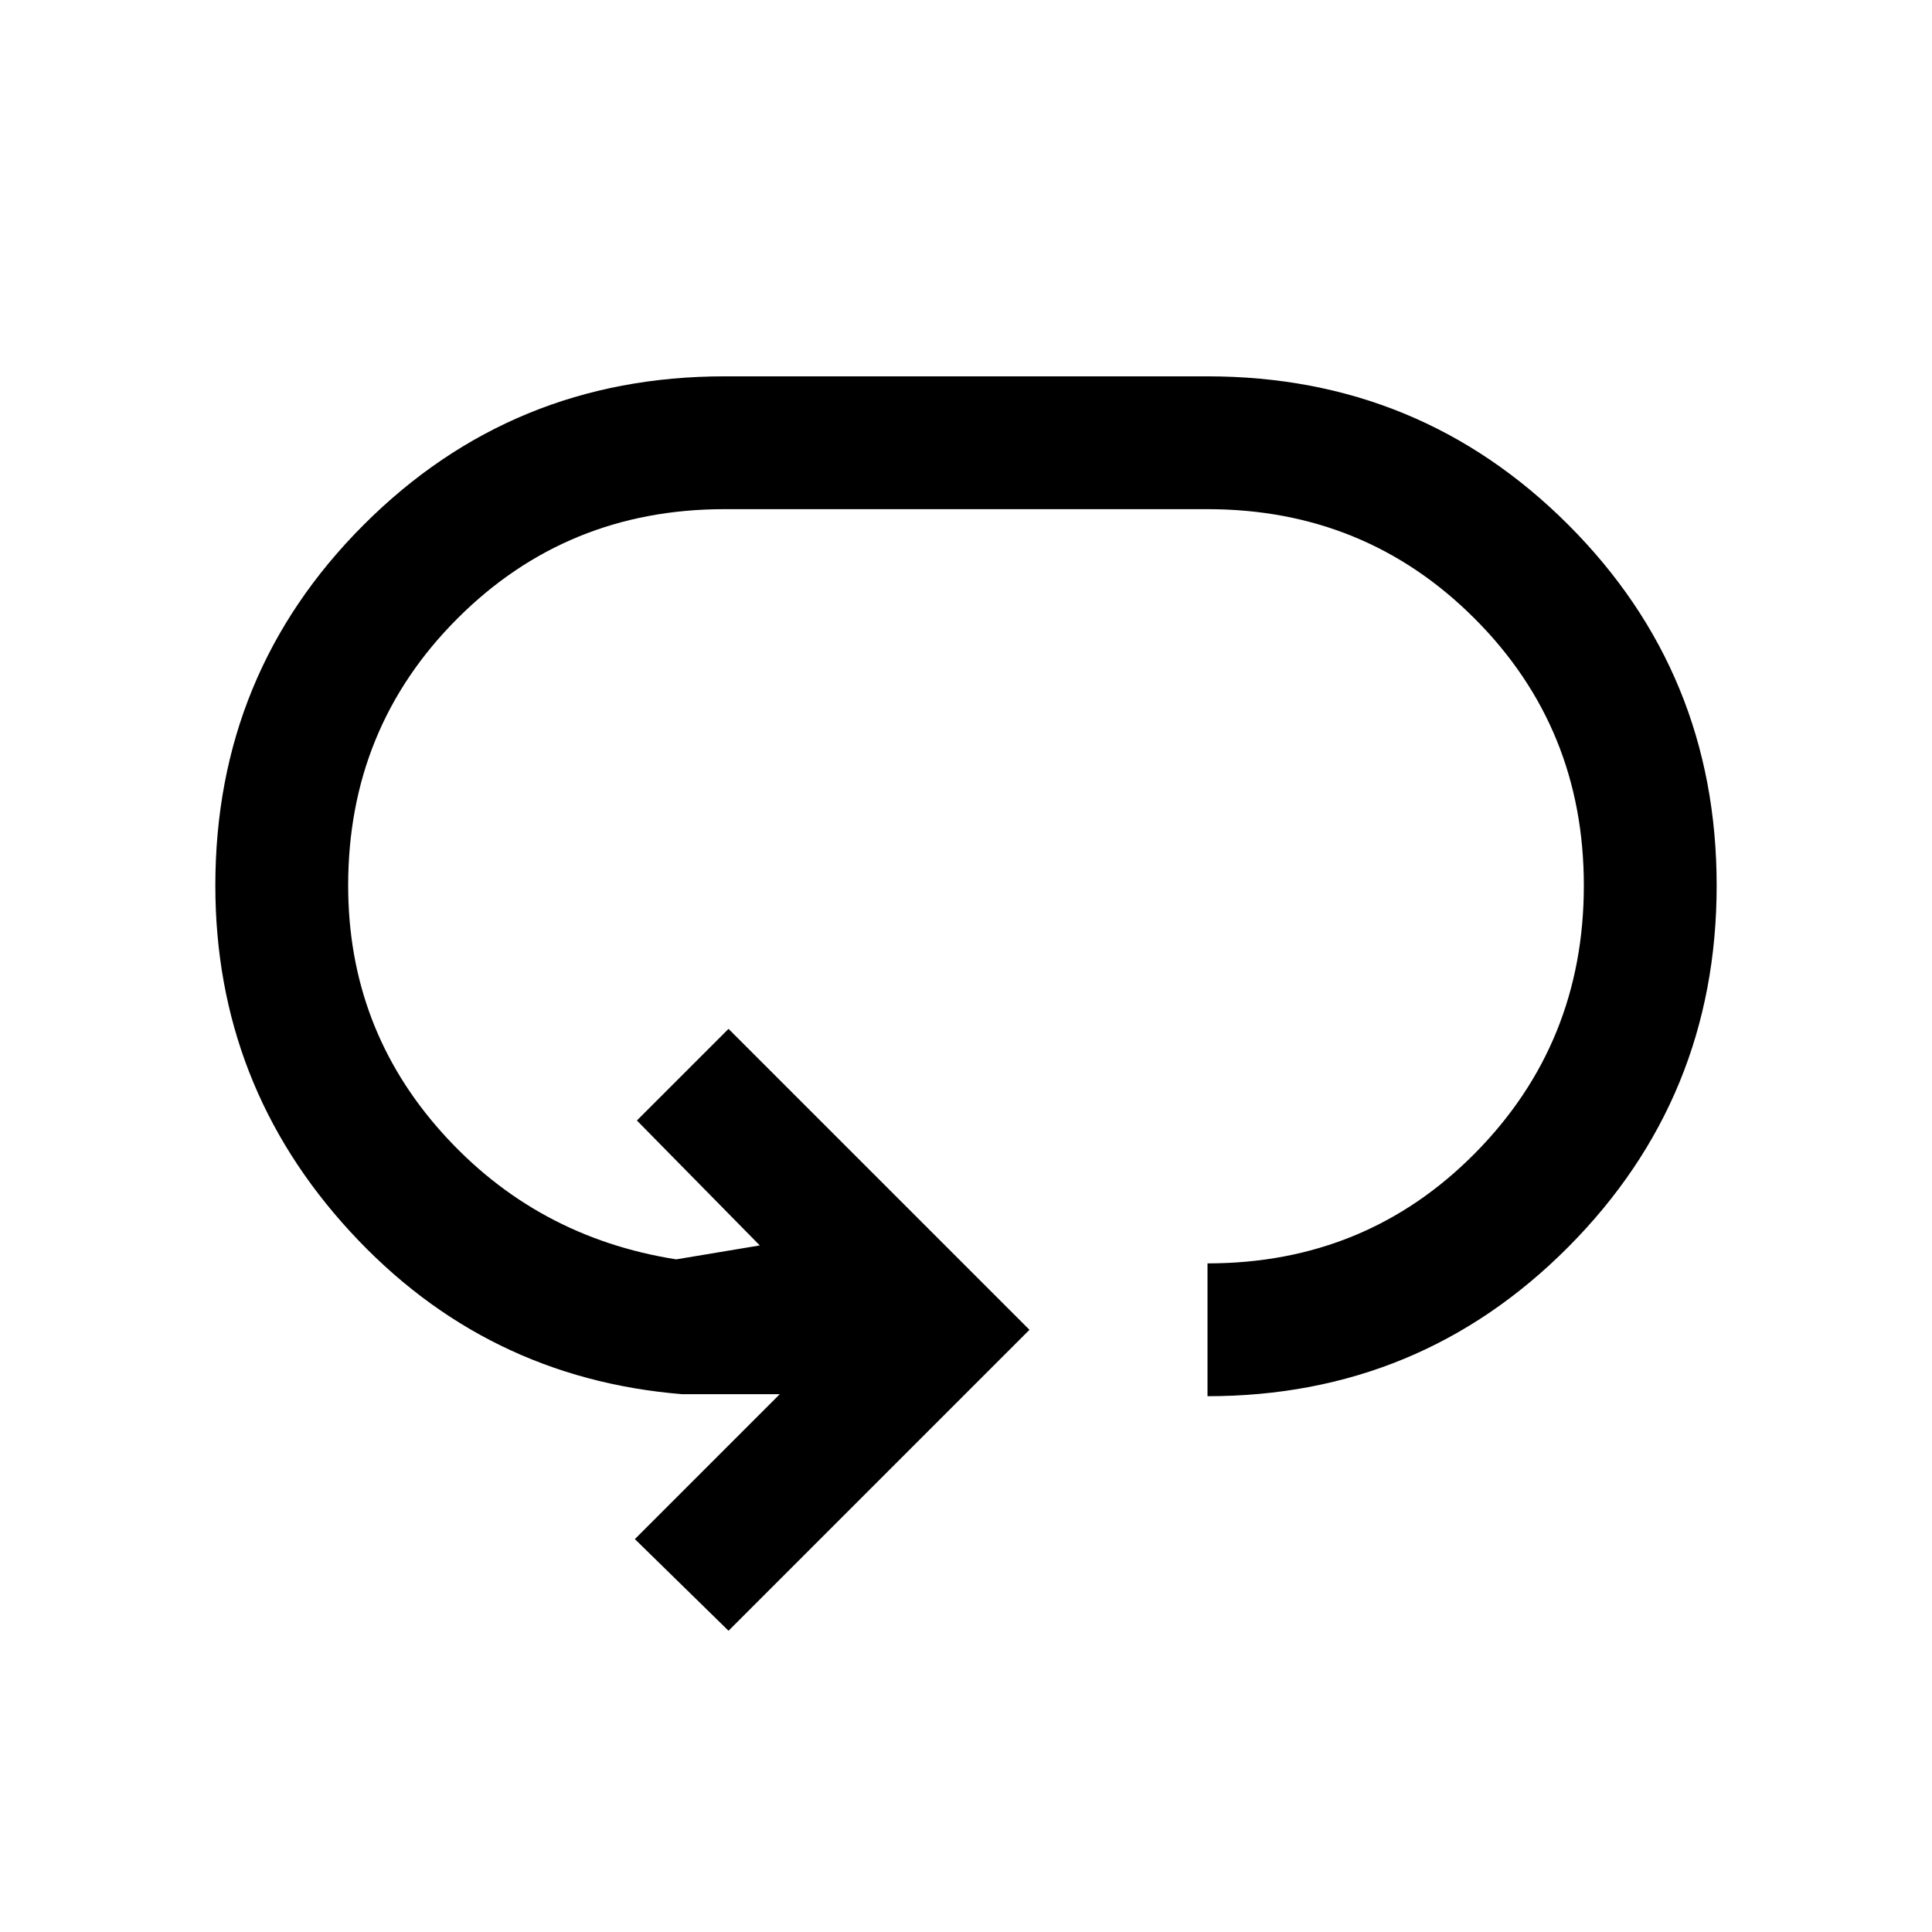 <svg xmlns="http://www.w3.org/2000/svg" height="24" viewBox="0 96 960 960" width="24"><path d="m362 906.308-46.539-45.539 72-72H339q-98.077-8-165.039-80.846Q107 635.077 107 536q0-105.509 73.745-179.255Q254.491 283 360 283h240q105.509 0 179.255 73.745Q853 430.491 853 536t-73.745 179.639q-73.746 74.13-179.255 74.13v-66q78.769 0 132.885-54.697Q787 614.374 787 536t-54.313-132.687Q678.374 349 600 349H360q-78.374 0-132.687 54.313Q173 457.626 173 536q0 70.769 46.615 122.769 46.616 52 116.385 63l41.538-6.923-61.077-62.077L362 607.231l149.539 149.538L362 906.308Z"/></svg>